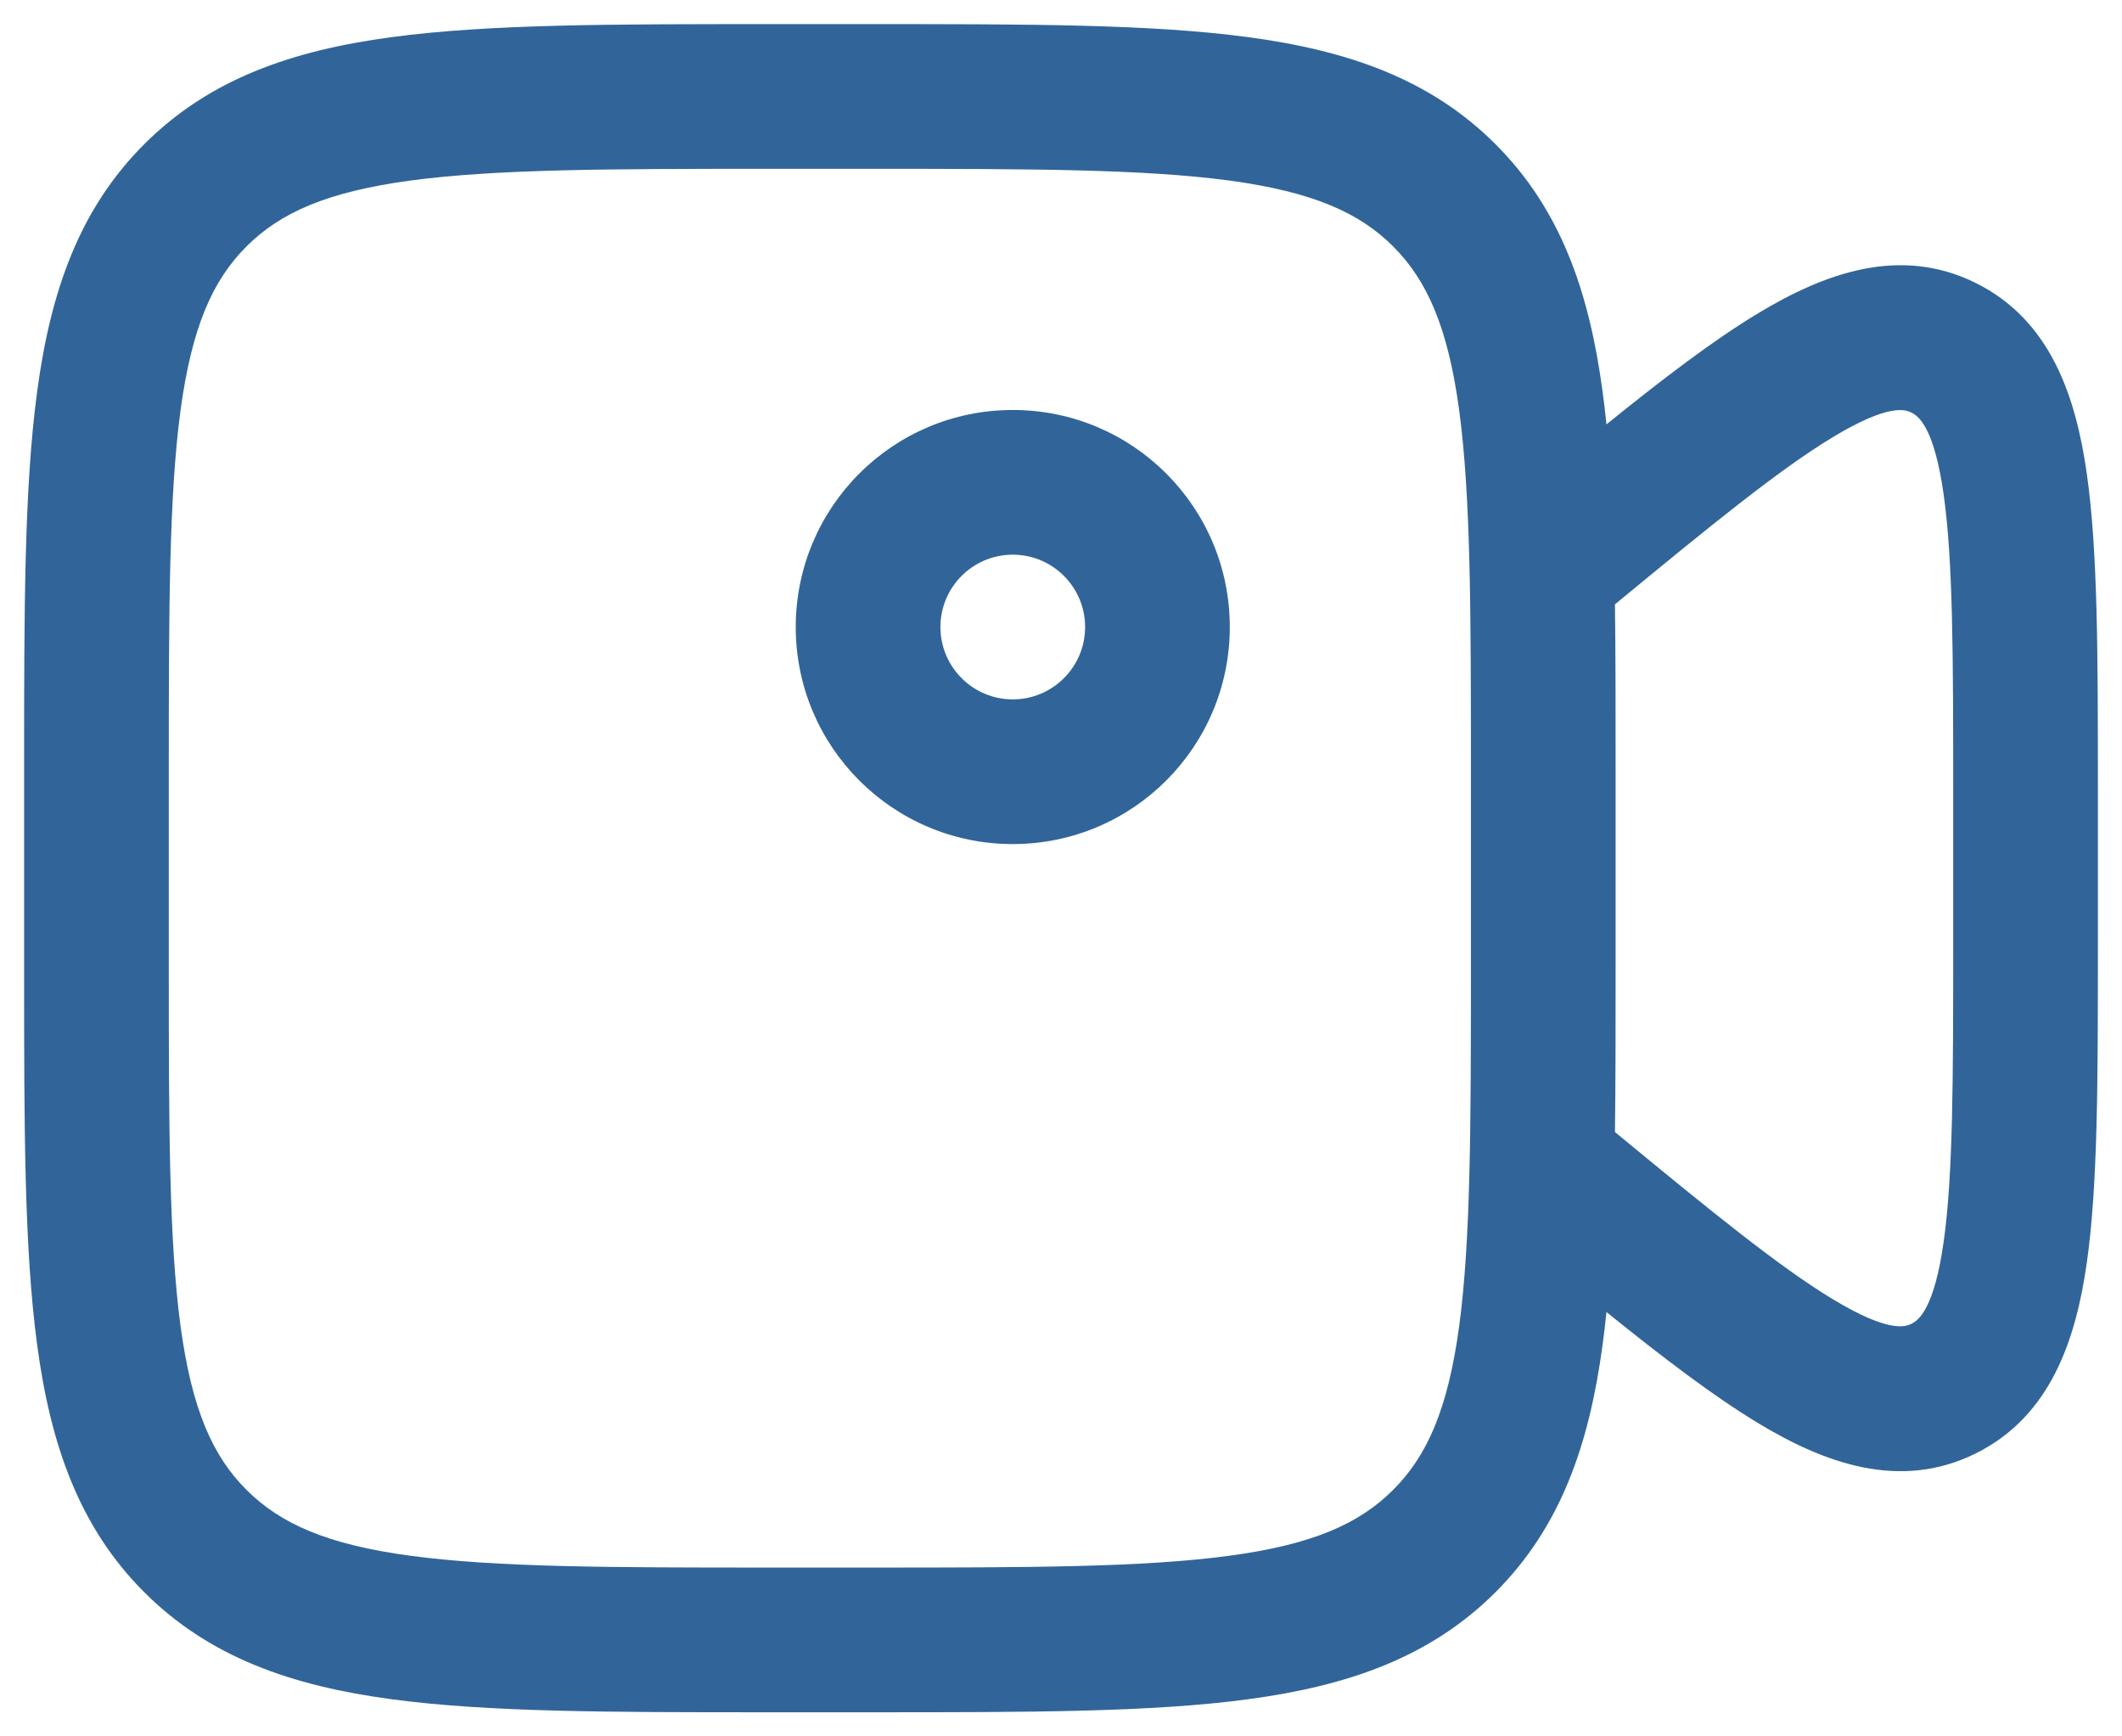 <svg width="22" height="18" viewBox="0 0 22 18" fill="none" xmlns="http://www.w3.org/2000/svg">
<path fill-rule="evenodd" clip-rule="evenodd" d="M10.5 4.25C9.257 4.25 8.25 5.257 8.25 6.5C8.25 7.743 9.257 8.75 10.5 8.75C11.743 8.75 12.75 7.743 12.75 6.5C12.75 5.257 11.743 4.25 10.5 4.25ZM9.75 6.5C9.75 6.086 10.086 5.75 10.5 5.75C10.914 5.75 11.25 6.086 11.25 6.5C11.25 6.914 10.914 7.25 10.5 7.25C10.086 7.25 9.75 6.914 9.75 6.5Z" fill="#316599"/>
<path fill-rule="evenodd" clip-rule="evenodd" d="M7.944 0.25H9.056C10.658 0.25 11.937 0.25 12.94 0.385C13.977 0.524 14.83 0.82 15.505 1.495C16.18 2.17 16.476 3.023 16.615 4.06C16.63 4.169 16.643 4.282 16.655 4.399C17.251 3.918 17.77 3.523 18.225 3.249C18.909 2.836 19.694 2.542 20.483 2.933C21.262 3.319 21.523 4.116 21.636 4.917C21.75 5.72 21.75 6.811 21.75 8.155V9.845C21.75 11.189 21.75 12.28 21.636 13.084C21.523 13.884 21.262 14.681 20.483 15.067C19.694 15.458 18.909 15.165 18.225 14.751C17.77 14.476 17.251 14.082 16.655 13.601C16.643 13.718 16.63 13.831 16.615 13.94C16.476 14.977 16.18 15.83 15.505 16.505C14.83 17.18 13.977 17.476 12.94 17.615C11.937 17.75 10.658 17.75 9.056 17.75H7.944C6.342 17.75 5.063 17.75 4.06 17.615C3.023 17.476 2.17 17.18 1.495 16.505C0.82 15.83 0.524 14.977 0.385 13.94C0.25 12.937 0.25 11.658 0.25 10.056V7.944C0.25 6.342 0.25 5.063 0.385 4.06C0.524 3.023 0.82 2.17 1.495 1.495C2.17 0.82 3.023 0.524 4.06 0.385C5.063 0.25 6.342 0.25 7.944 0.25ZM16.75 7.944C16.75 7.339 16.75 6.781 16.743 6.265C17.746 5.438 18.449 4.866 19 4.533C19.587 4.178 19.756 4.247 19.817 4.277C19.888 4.312 20.052 4.425 20.151 5.127C20.248 5.813 20.25 6.796 20.25 8.218V9.782C20.25 11.204 20.248 12.187 20.151 12.873C20.052 13.575 19.888 13.688 19.817 13.723C19.756 13.753 19.587 13.822 19 13.467C18.449 13.134 17.746 12.562 16.743 11.735C16.75 11.219 16.75 10.661 16.75 10.056V7.944ZM4.259 1.871C3.39 1.988 2.905 2.205 2.555 2.555C2.205 2.905 1.988 3.39 1.871 4.259C1.752 5.151 1.75 6.329 1.75 8V10C1.75 11.671 1.752 12.849 1.871 13.741C1.988 14.61 2.205 15.095 2.555 15.444C2.905 15.794 3.39 16.012 4.259 16.128C5.151 16.248 6.329 16.25 8 16.25H9C10.671 16.25 11.849 16.248 12.741 16.128C13.61 16.012 14.095 15.794 14.444 15.444C14.794 15.095 15.012 14.61 15.129 13.741C15.248 12.849 15.25 11.671 15.25 10V8C15.25 6.329 15.248 5.151 15.129 4.259C15.012 3.39 14.794 2.905 14.444 2.555C14.095 2.205 13.61 1.988 12.741 1.871C11.849 1.752 10.671 1.75 9 1.75H8C6.329 1.75 5.151 1.752 4.259 1.871Z" fill="#316599"/>
</svg>
